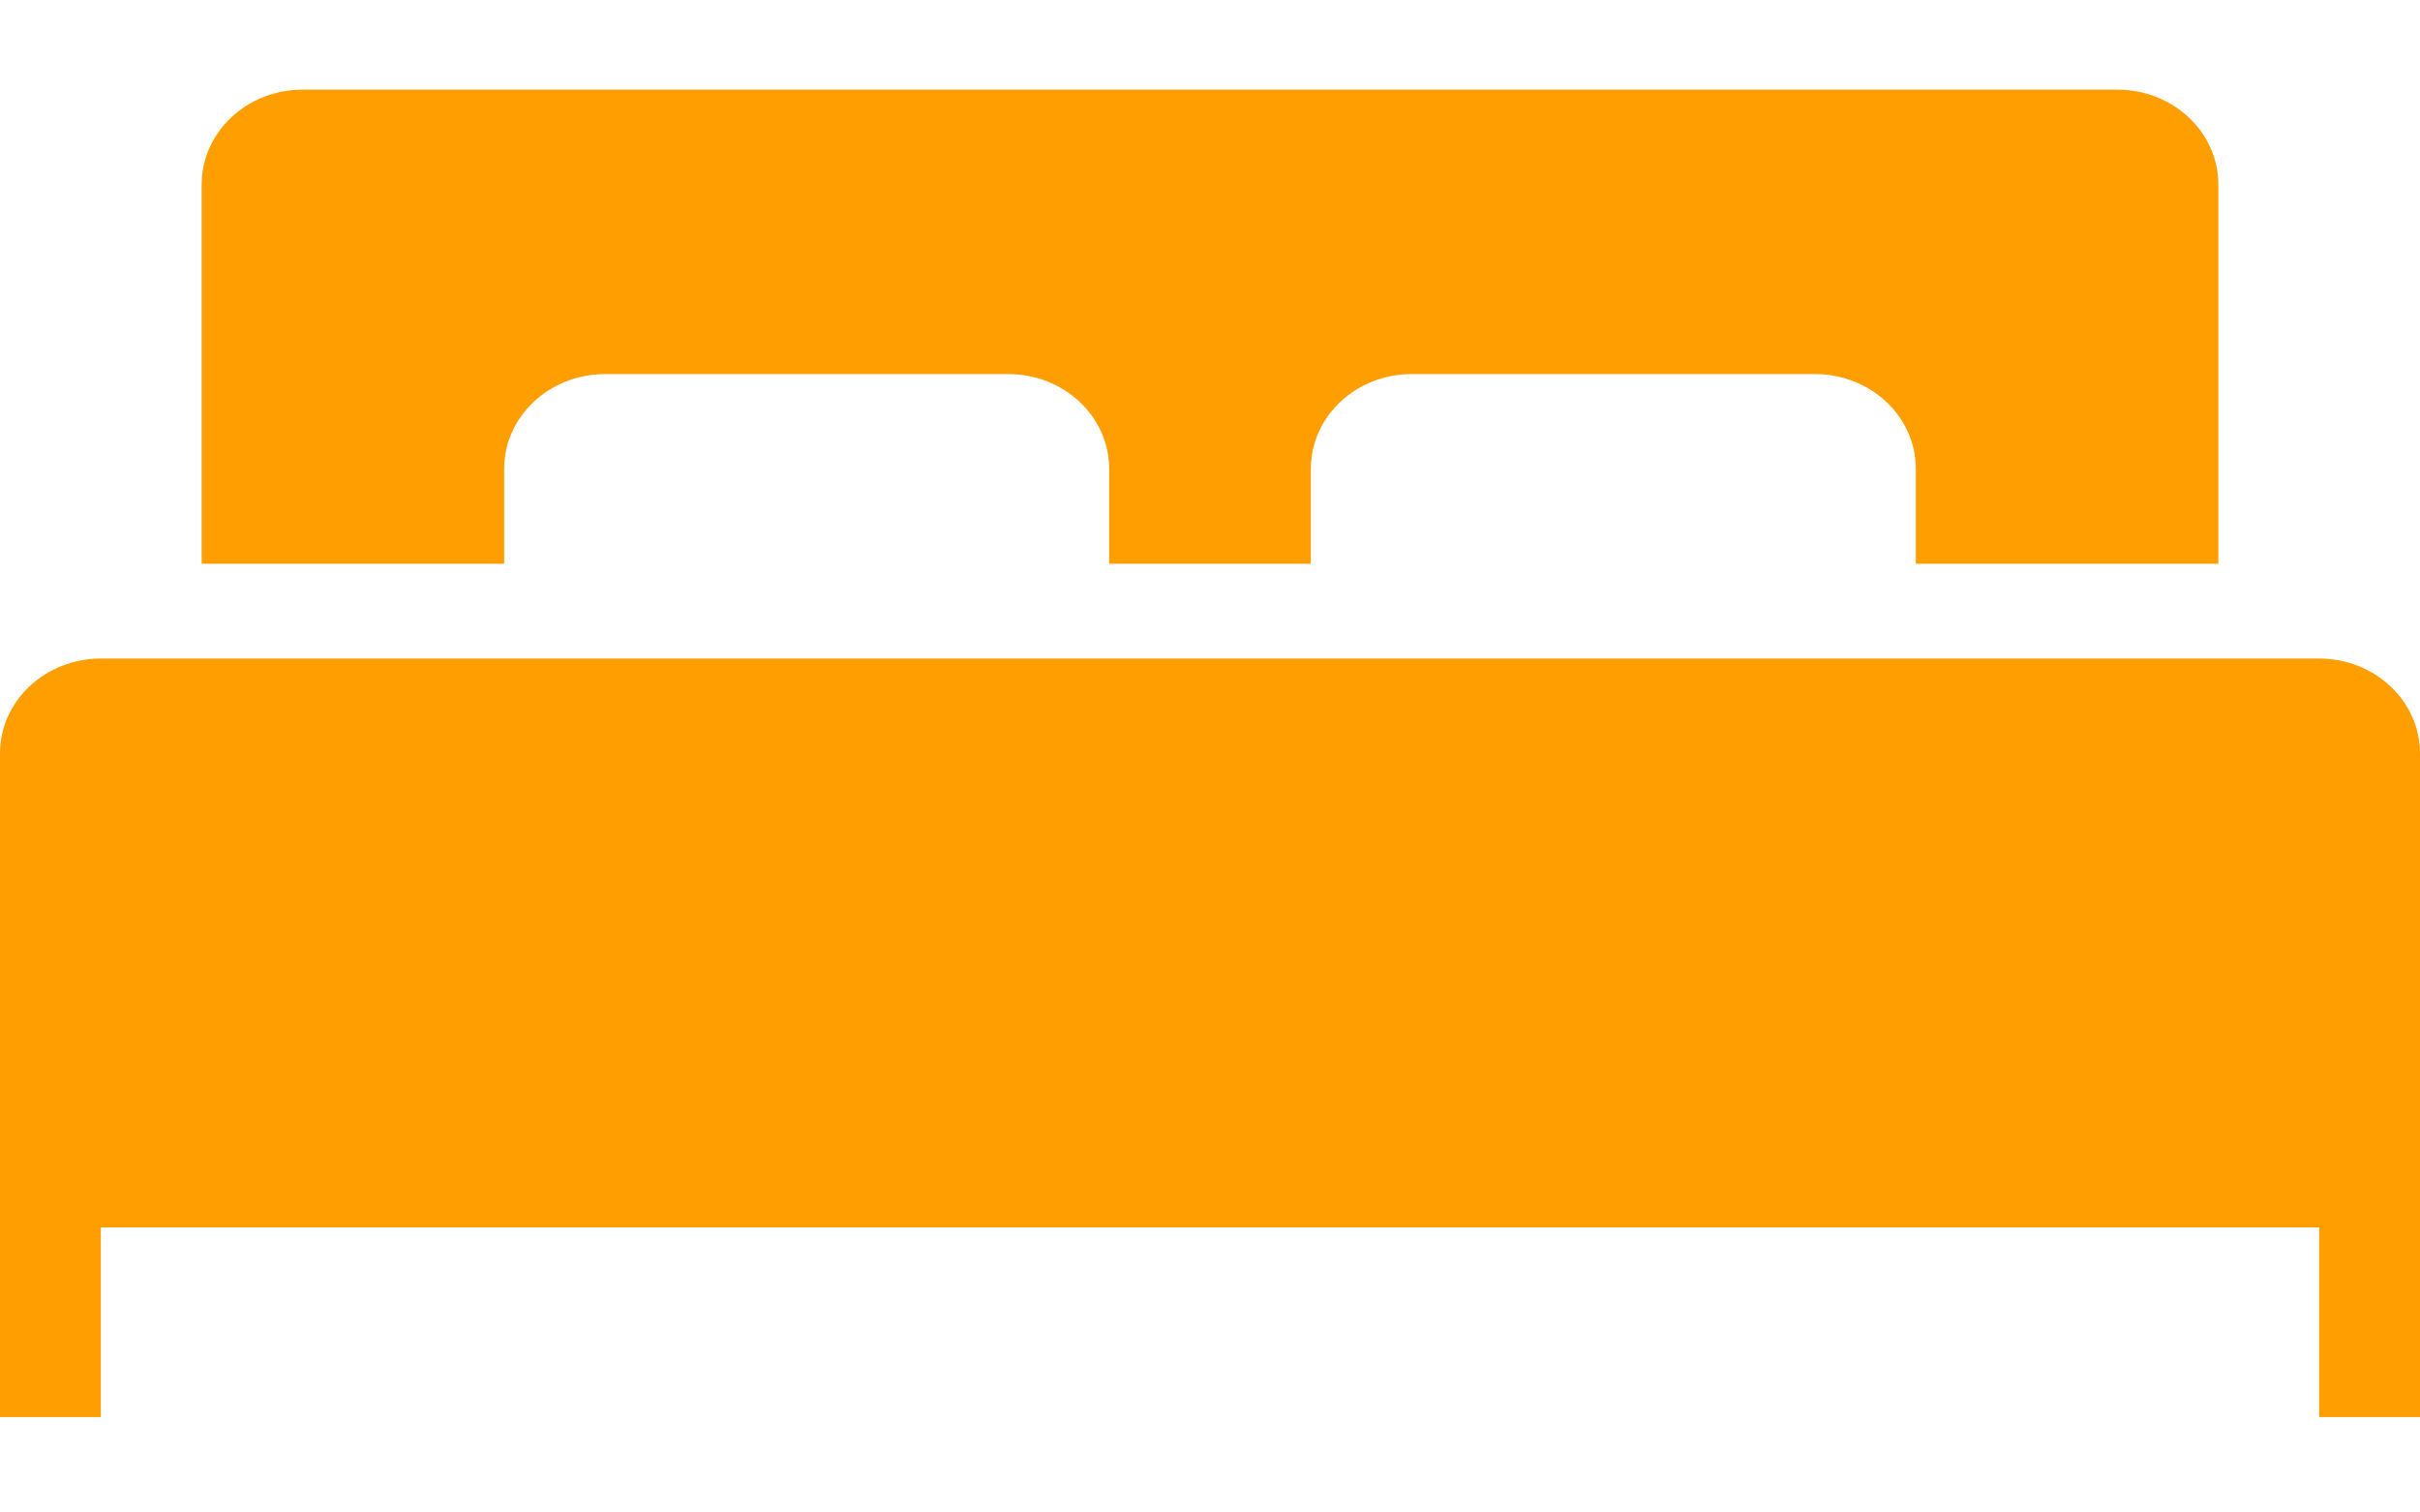 <svg width="24" height="15" viewBox="0 0 24 15" fill="none" xmlns="http://www.w3.org/2000/svg">
<path fill-rule="evenodd" clip-rule="evenodd" d="M24 14.054V7.471C24 7.222 23.895 6.982 23.707 6.807C23.52 6.63 23.265 6.531 23 6.531H1C0.735 6.531 0.48 6.63 0.293 6.807C0.105 6.982 0 7.222 0 7.471V14.054H1V12.173H23V14.054H24ZM5 5.591V4.65C5 4.131 5.448 3.71 6 3.71H10C10.552 3.71 11 4.131 11 4.65V5.591H13V4.65C13 4.131 13.448 3.71 14 3.71H18C18.552 3.71 19 4.131 19 4.65V5.591H22V1.829C22 1.58 21.895 1.341 21.707 1.165C21.52 0.988 21.265 0.889 21 0.889H3C2.735 0.889 2.48 0.988 2.293 1.165C2.105 1.341 2 1.58 2 1.829V5.591H5Z" fill="#FF9E00"/>
</svg>
